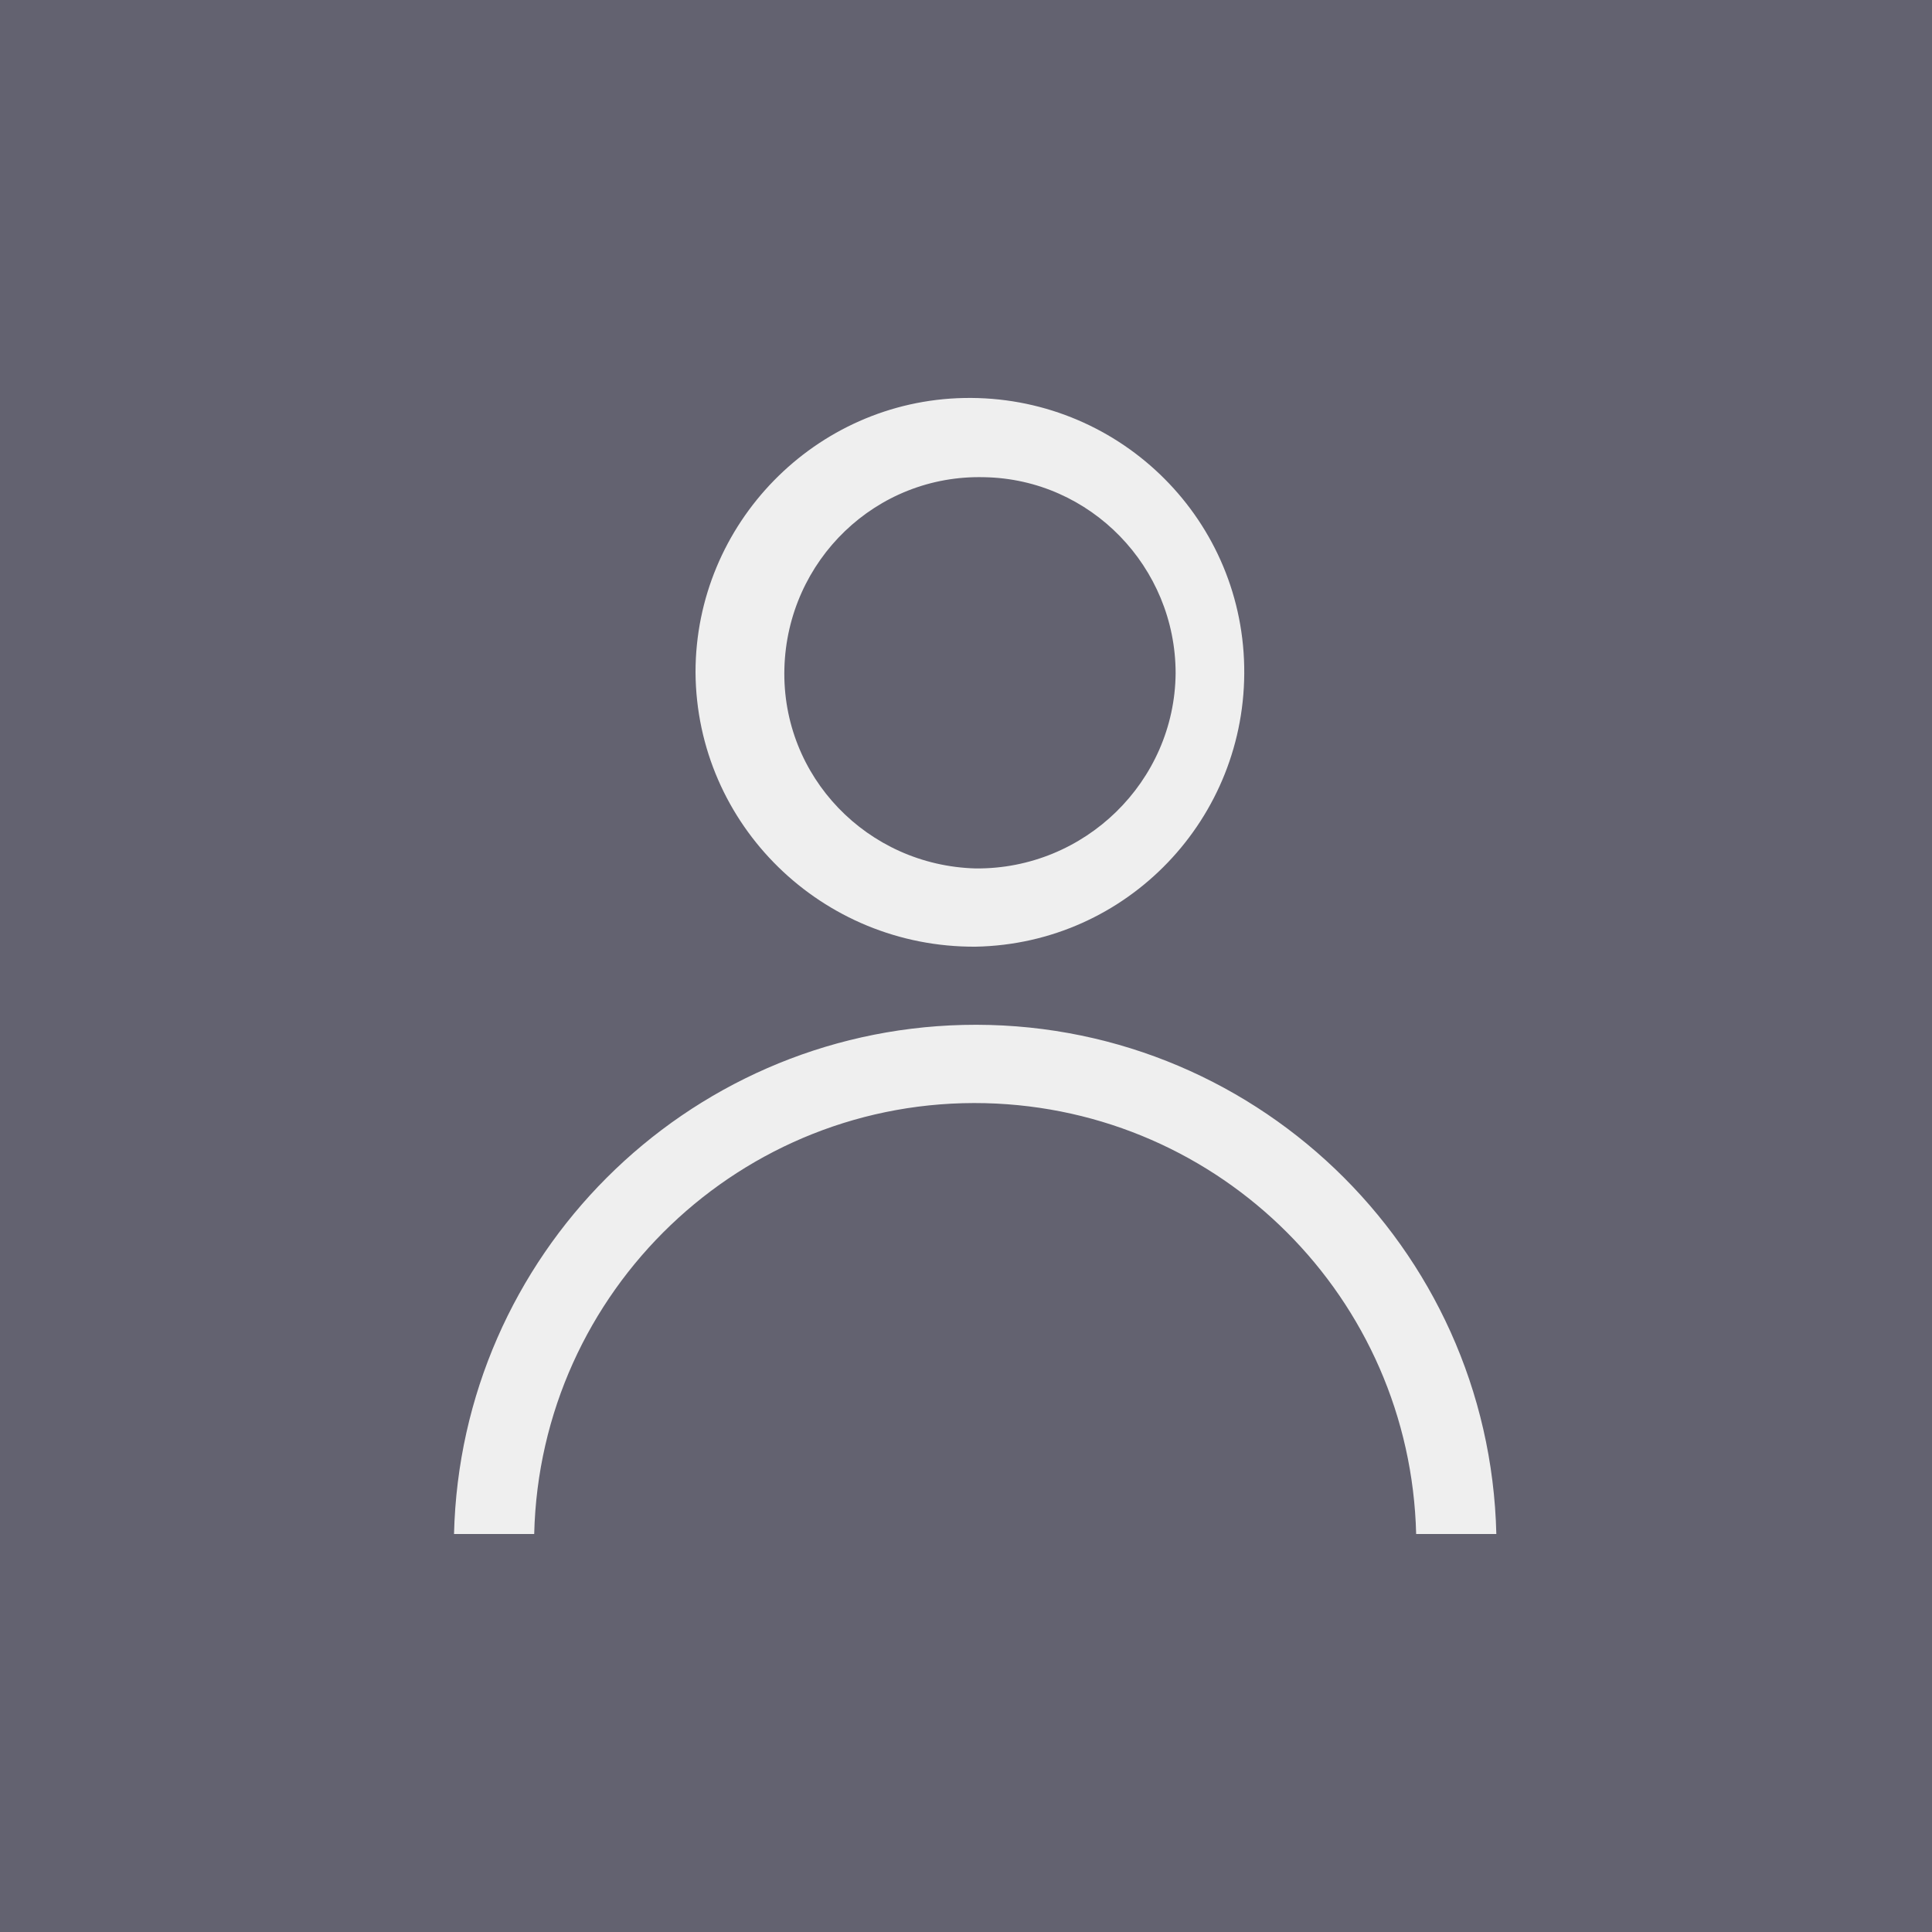 <?xml version="1.0" encoding="utf-8"?>
<!-- Generator: Adobe Illustrator 26.3.1, SVG Export Plug-In . SVG Version: 6.00 Build 0)  -->
<svg version="1.1" id="Layer_1" xmlns="http://www.w3.org/2000/svg" xmlns:xlink="http://www.w3.org/1999/xlink" x="0px" y="0px"
	 viewBox="0 0 200 200" style="enable-background:new 0 0 200 200;" xml:space="preserve">
<style type="text/css">
	.st0{fill:#636270;}
	.st1{fill-rule:evenodd;clip-rule:evenodd;fill:#EFEFEF;}
</style>
<rect id="Rectangle_68" class="st0" width="200" height="200"/>
<path id="Log-in" class="st1" d="M154.9,158.8c-0.7-29.8-25.4-53.4-55.2-52.7c-28.8,0.7-52,23.9-52.7,52.7h8.3
	c0.6-25.2,21.5-45.2,46.7-44.6c24.4,0.6,44,20.2,44.6,44.6H154.9z M101,98c15.7-0.3,28.1-13.3,27.8-29c-0.3-15.7-13.3-28.1-29-27.8
	c-15.4,0.3-27.8,13-27.8,28.4C72.1,85.4,85.1,98.1,101,98z M101,89.9c-11.2-0.3-20.1-9.5-19.8-20.7c0.3-11.2,9.5-20.1,20.7-19.8
	c11,0.2,19.8,9.3,19.8,20.3C121.6,80.9,112.3,90,101,89.9C101,89.9,101,89.9,101,89.9z"/>
</svg>

